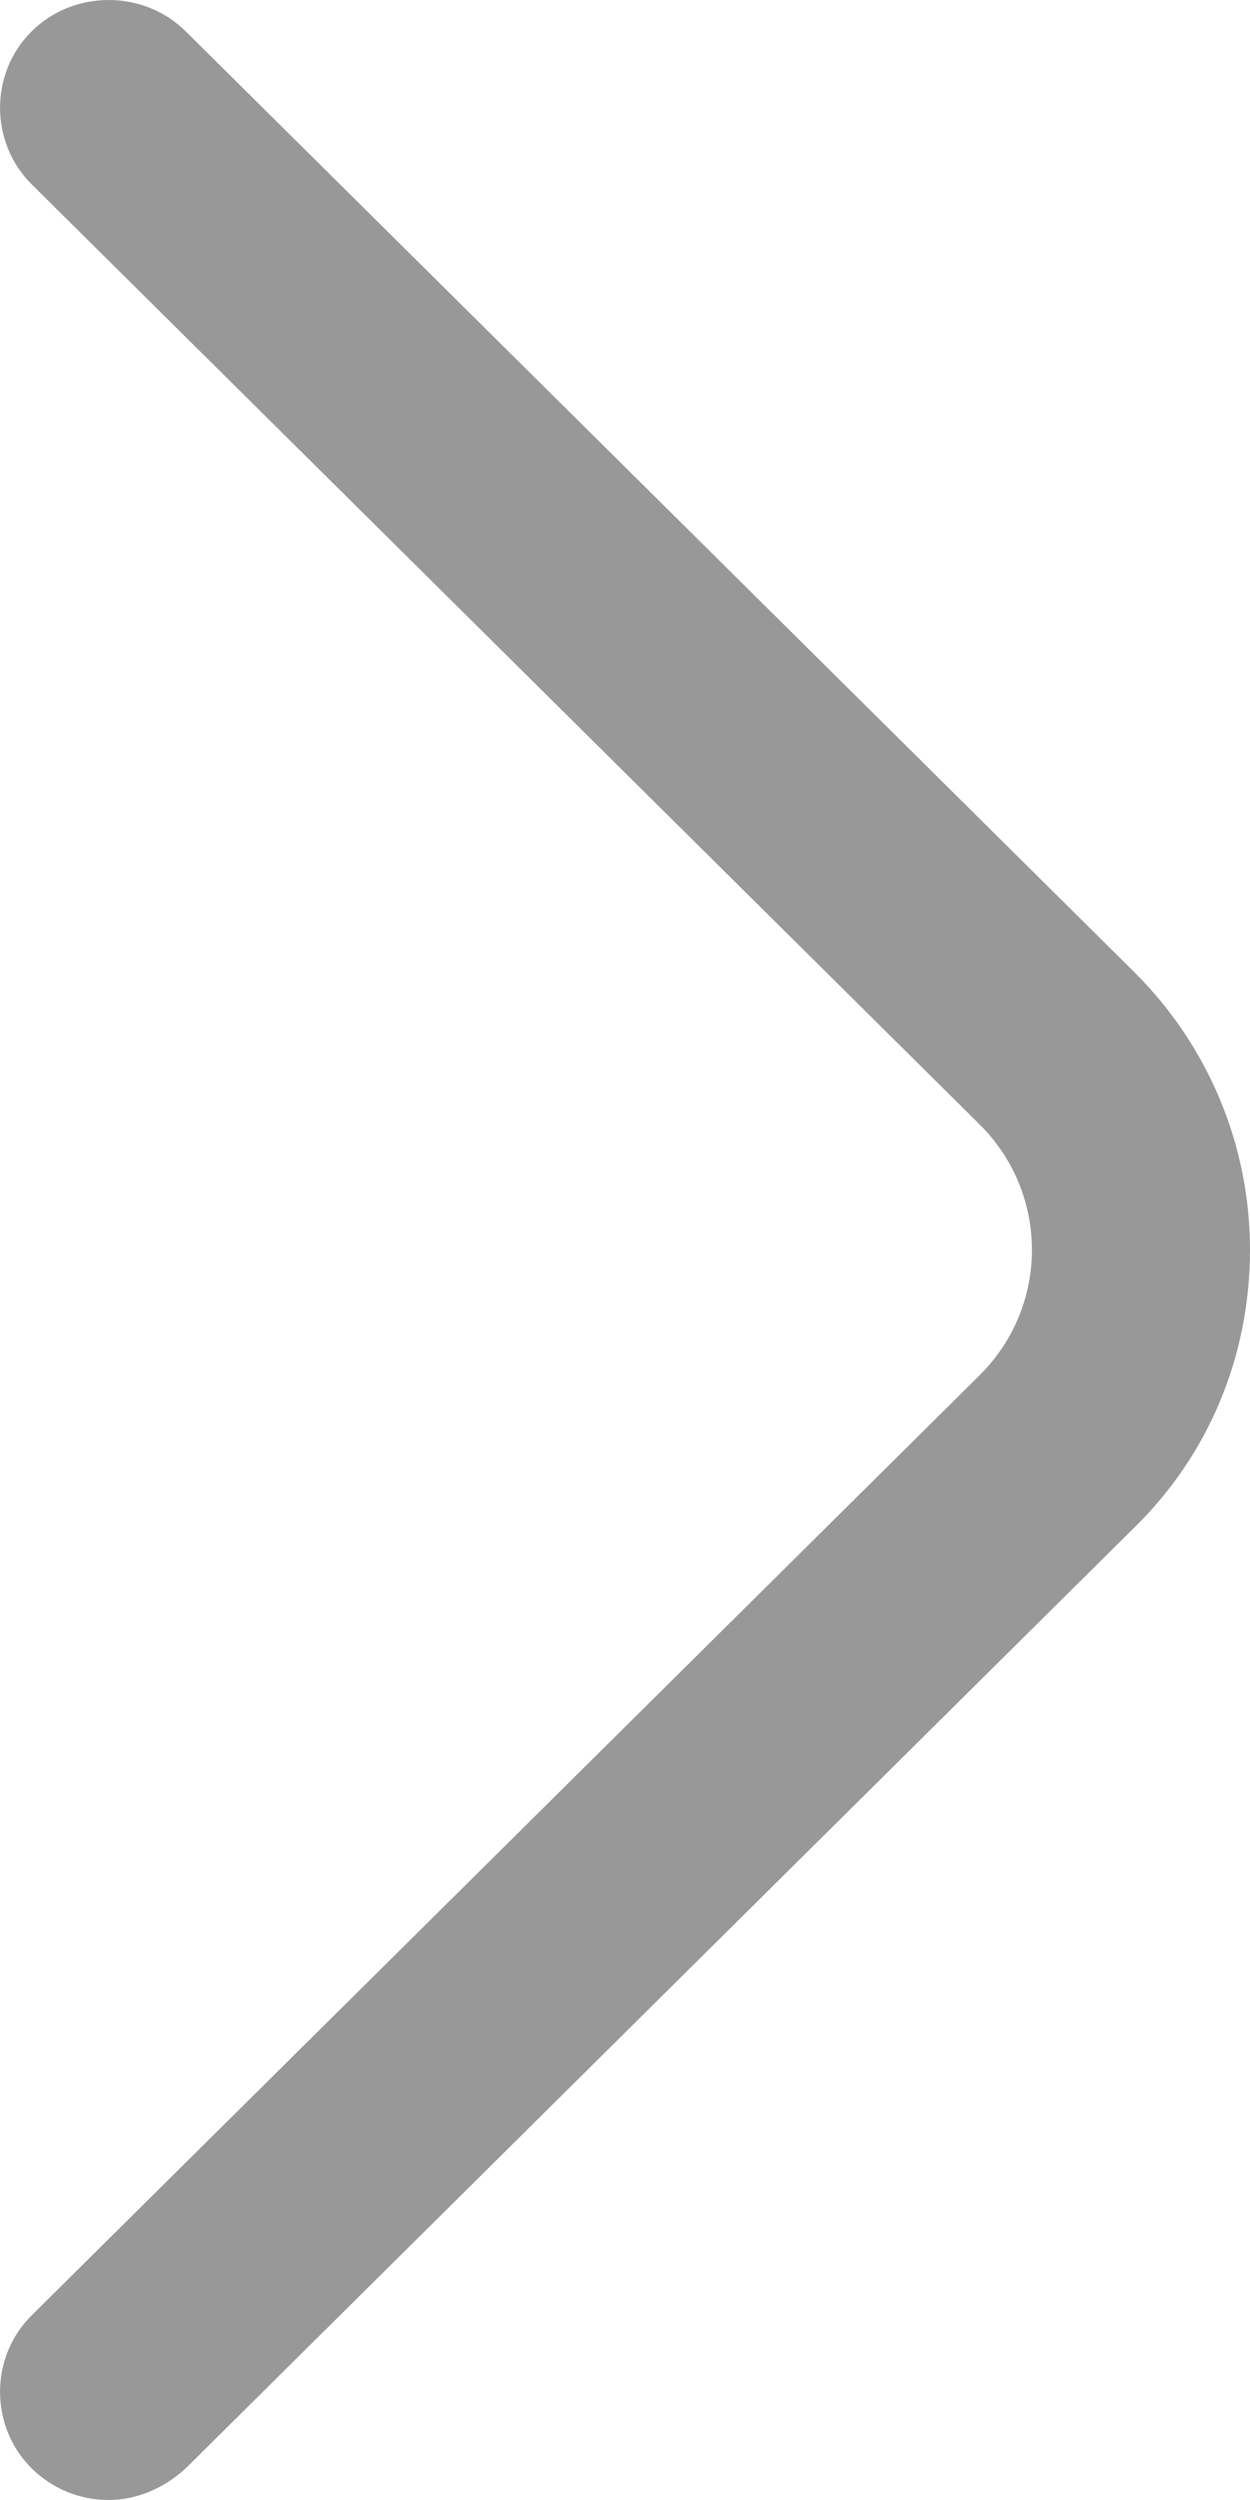 <svg width="8" height="16" viewBox="0 0 8 16" fill="none" xmlns="http://www.w3.org/2000/svg">
<path d="M0.696 16C0.519 16 0.342 15.935 0.202 15.797C-0.067 15.529 -0.067 15.086 0.202 14.819L6.269 8.802C6.716 8.359 6.716 7.639 6.269 7.196L0.202 1.179C-0.067 0.911 -0.067 0.468 0.202 0.201C0.472 -0.067 0.919 -0.067 1.189 0.201L7.256 6.218C7.73 6.688 8 7.325 8 7.999C8 8.673 7.739 9.309 7.256 9.78L1.189 15.797C1.049 15.926 0.872 16 0.696 16Z" fill="#989898"/>
</svg>
